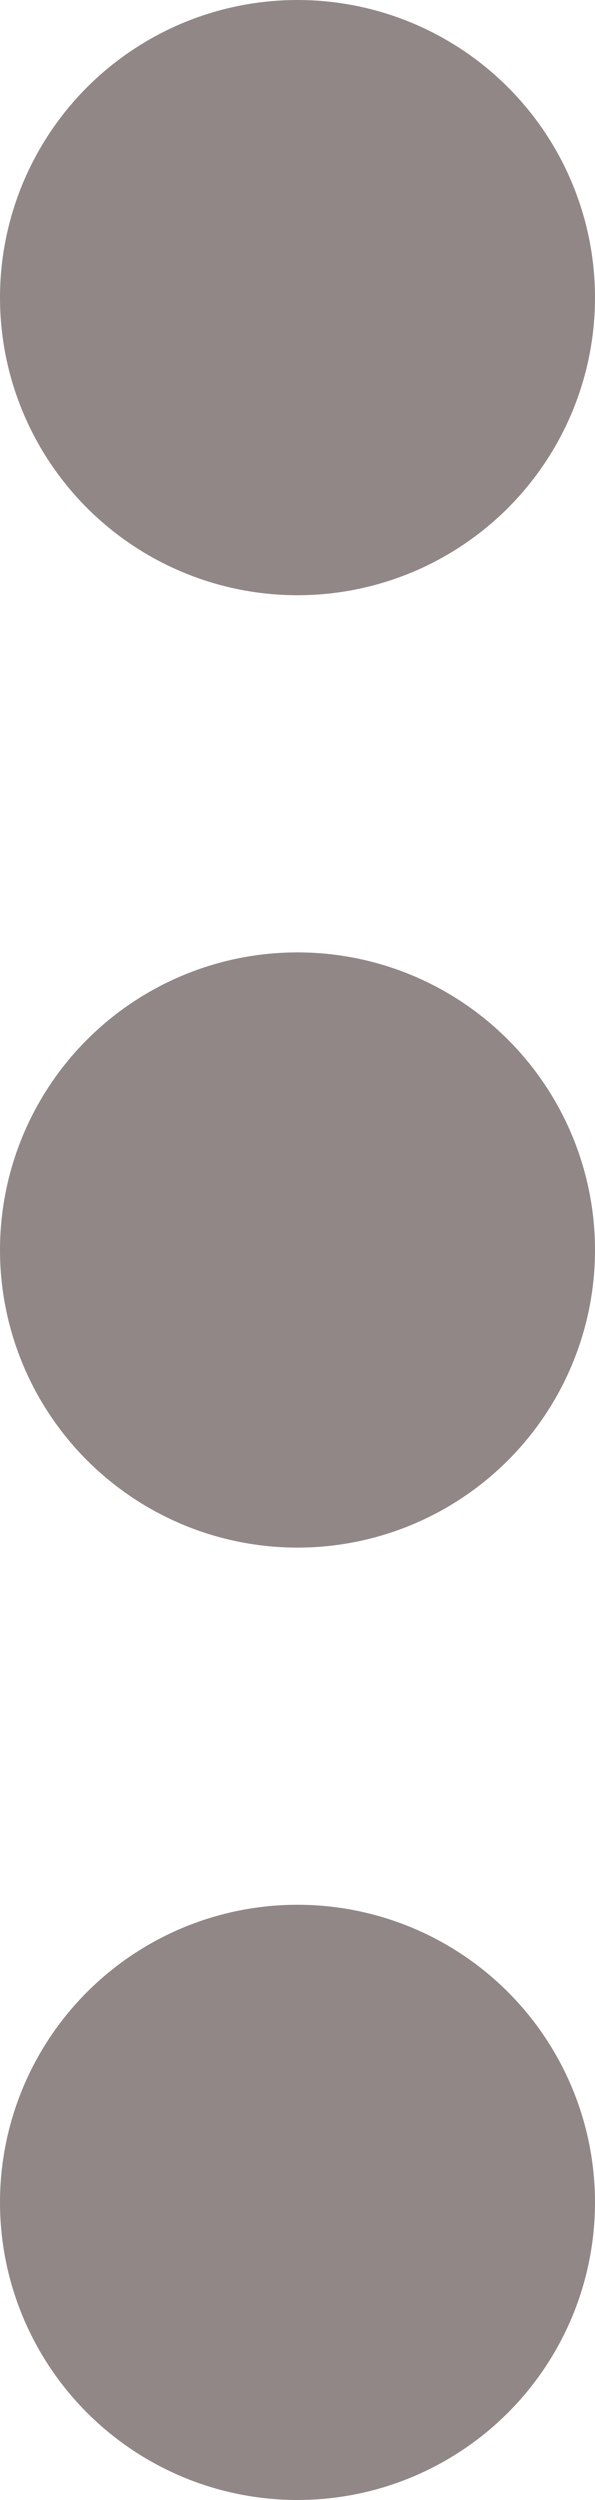 <svg width="5" height="21" viewBox="0 0 5 21" fill="none" xmlns="http://www.w3.org/2000/svg">
<circle r="2.5" transform="matrix(-1 0 0 1 2.5 2.5)" fill="#928787"/>
<circle r="2.5" transform="matrix(-1 0 0 1 2.5 10.5)" fill="#928787"/>
<circle r="2.5" transform="matrix(-1 0 0 1 2.5 18.5)" fill="#928787"/>
</svg>
